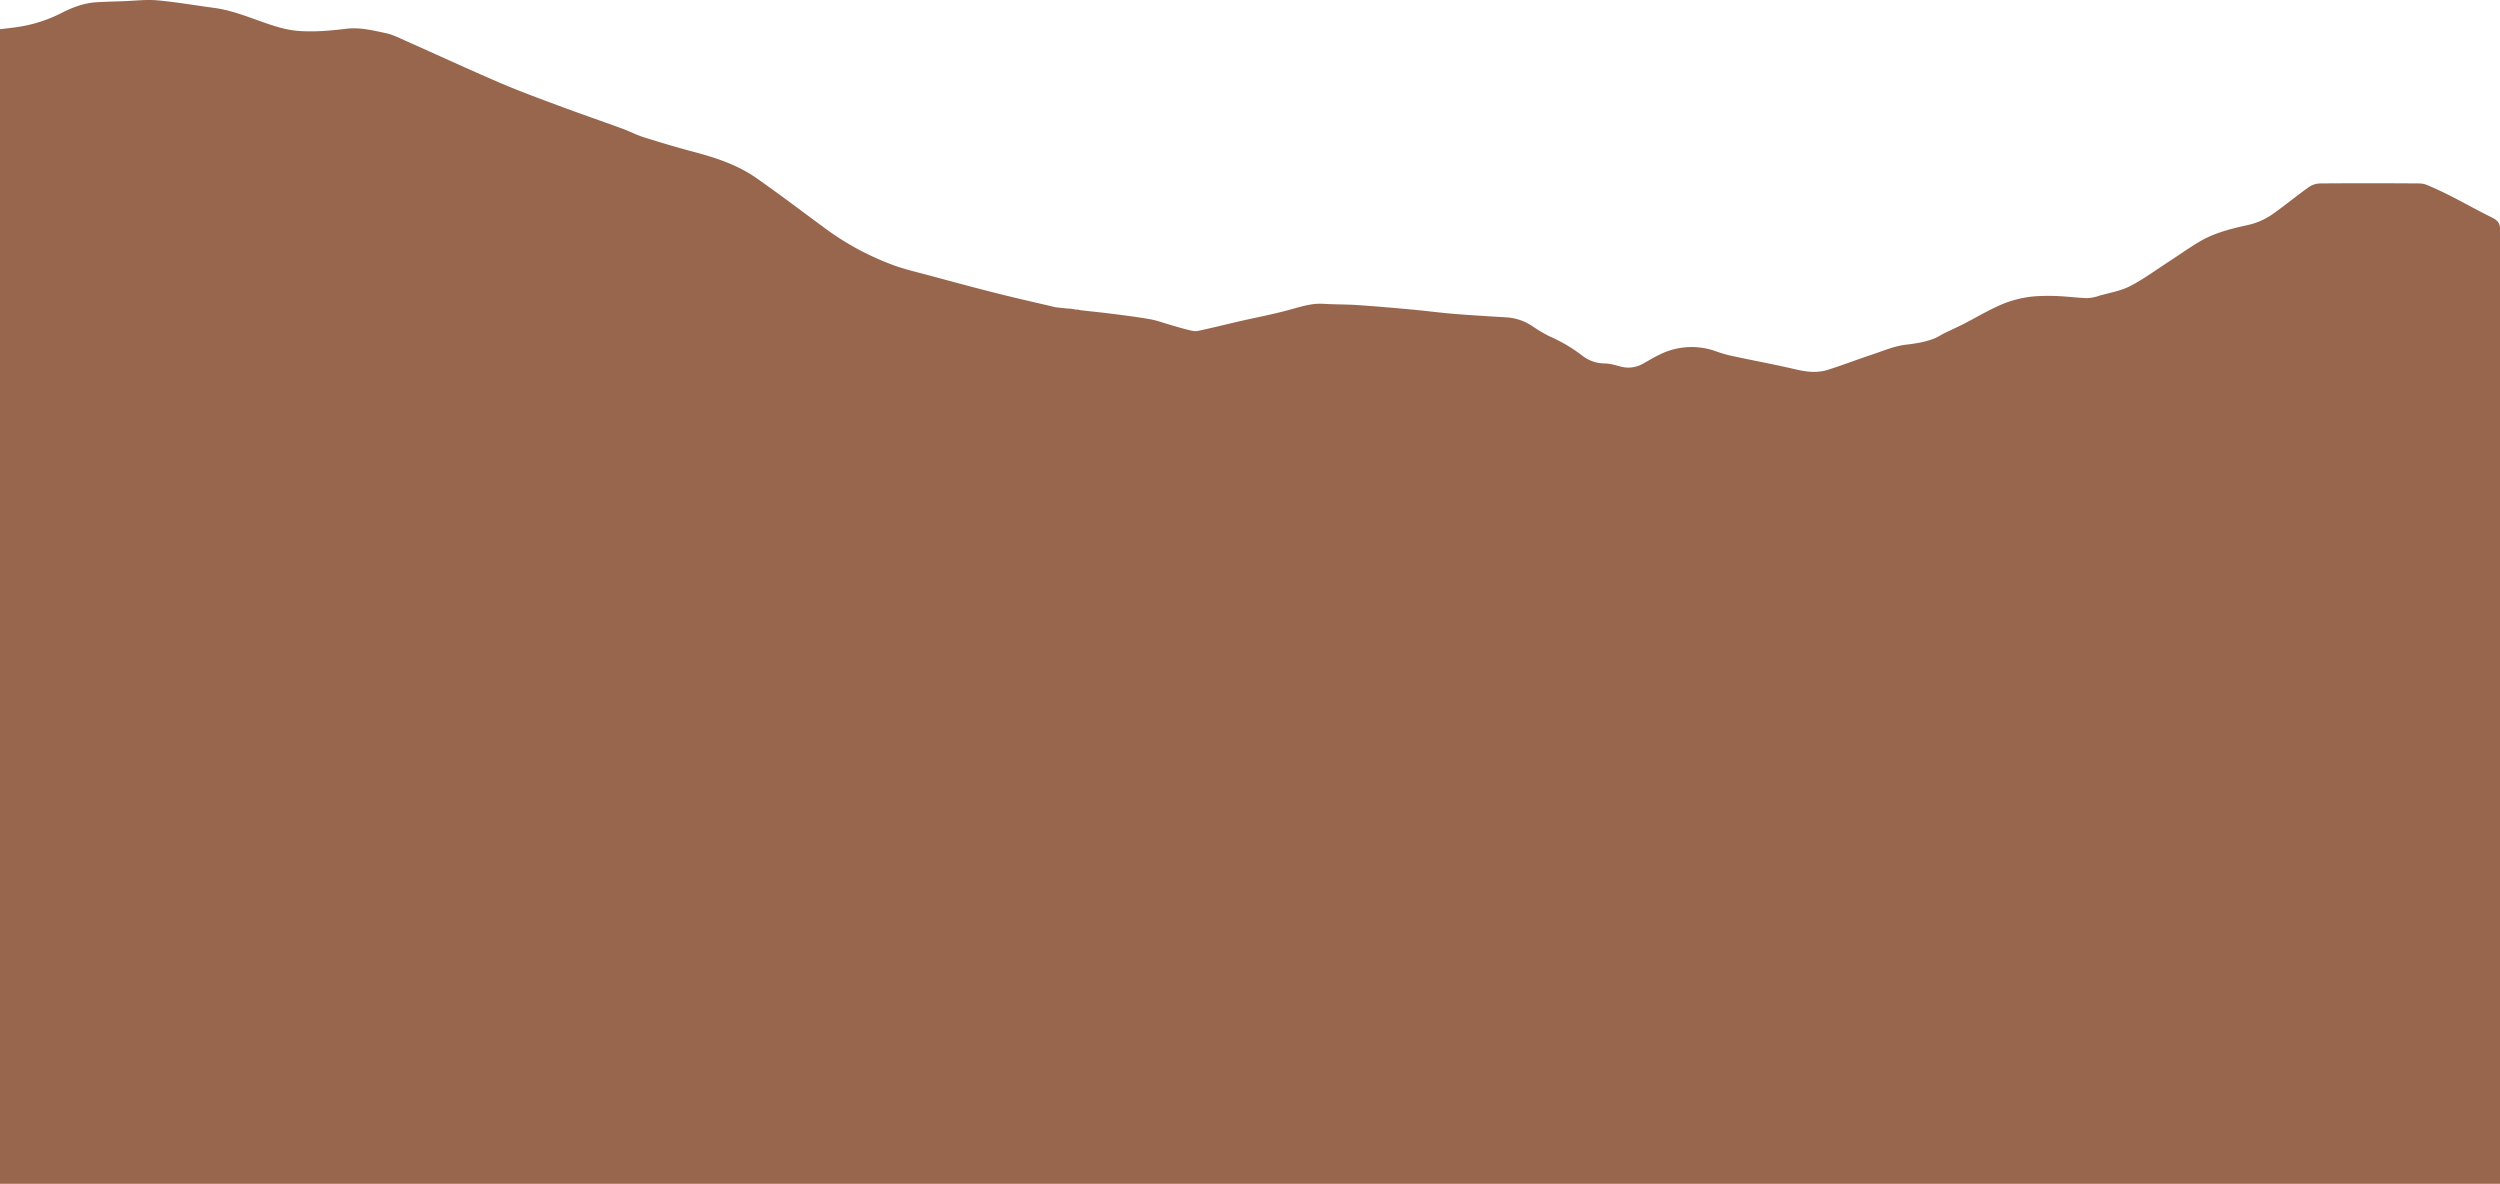 <svg xmlns="http://www.w3.org/2000/svg" viewBox="0 0 1456.05 689.45"><defs><style>.cls-1{fill:#98654d;}</style></defs><g id="Layer_2" data-name="Layer 2"><g id="Layer_1-2" data-name="Layer 1"><path class="cls-1" d="M0,689.45V17c3.39-.41,6.8-.73,10.18-1.26a82.85,82.85,0,0,0,25.08-7.9C41.87,4.43,48.78,1.73,56.32,1.3,61.49,1,66.67.87,71.85.69,78.45.47,85.12-.38,91.65.2c11,1,22,2.92,33,4.39,9.21,1.22,17.79,4.49,26.48,7.59,7.23,2.59,14.77,5.2,22.33,5.8,9.28.74,18.79-.07,28.07-1.21,8-1,15.54.93,23.11,2.52,4.16.87,8.11,2.92,12.06,4.68,18,8,35.92,16.29,54,24.07,11.36,4.88,23,9.16,34.57,13.48,12.39,4.62,24.9,8.92,37.32,13.45,4.2,1.54,8.2,3.68,12.46,5,9.55,3,19.16,5.87,28.84,8.44,12.9,3.42,25.55,7.54,36.54,15.22,13.88,9.7,27.37,20,41,30A159.76,159.76,0,0,0,519.17,154c7.35,2.83,15.13,4.54,22.76,6.61,12.45,3.37,24.9,6.75,37.4,9.9,11.78,3,23.64,5.64,35.46,8.45l7.2.78,1.22,0,2.07.3,0,0,1.25.27,1.25,0,1.6.38c6.25.7,12.51,1.33,18.74,2.13,7.25.93,14.52,1.82,21.71,3.1,4.1.74,8.05,2.24,12.07,3.38,3.38,1,6.74,2,10.15,2.81,1.76.43,3.71,1,5.39.68,7.85-1.65,15.63-3.63,23.45-5.43,10.14-2.34,20.39-4.26,30.41-7,6.47-1.79,12.74-3.84,19.58-3.41,6.56.41,13.16.29,19.73.73,10.5.71,21,1.63,31.48,2.59,8.31.76,16.59,1.88,24.91,2.55,10,.82,20.12,1.39,30.2,2a30.5,30.5,0,0,1,14.89,4.88,88.12,88.12,0,0,0,10.29,6.14,91.15,91.15,0,0,1,19.44,11.5,21.2,21.2,0,0,0,13,4.34c3.07.08,6.15,1.05,9.17,1.84A17.11,17.11,0,0,0,957,211.77c3.43-1.89,6.79-4,10.34-5.6a41.66,41.66,0,0,1,32.72-1.33,73,73,0,0,0,9.55,2.65c12,2.57,24,4.79,36,7.59,6.33,1.49,12.58,2.3,18.76.37,8.73-2.73,17.27-6.06,26-8.95,6.54-2.17,13.06-5,19.79-5.76,5.86-.68,11.48-1.56,16.88-3.79,1.87-.77,3.56-2,5.38-2.87,3.87-1.9,7.83-3.65,11.66-5.63,6.42-3.3,12.64-7,19.2-10a63.29,63.29,0,0,1,22.21-5.9,122.35,122.35,0,0,1,13.13-.1c5.67.26,11.32,1,17,1.19a24.4,24.4,0,0,0,7.07-1.41c6-1.73,12.47-2.76,17.95-5.6,8.06-4.18,15.45-9.68,23.11-14.64,5.86-3.8,11.55-7.9,17.58-11.42,8.71-5.08,18.46-7.45,28.21-9.59a39.81,39.81,0,0,0,14.53-6.59c7-4.94,13.6-10.41,20.58-15.39a12.12,12.12,0,0,1,6.52-2.16c19.3-.17,38.59-.13,57.89,0a12.84,12.84,0,0,1,5,1.11c4.64,2,9.25,4.13,13.75,6.44,8,4.11,15.89,8.52,24,12.53,3.33,1.66,4.4,3.68,4.39,7.52q-.19,275.25-.11,550.5v4.58Z"/></g></g></svg>